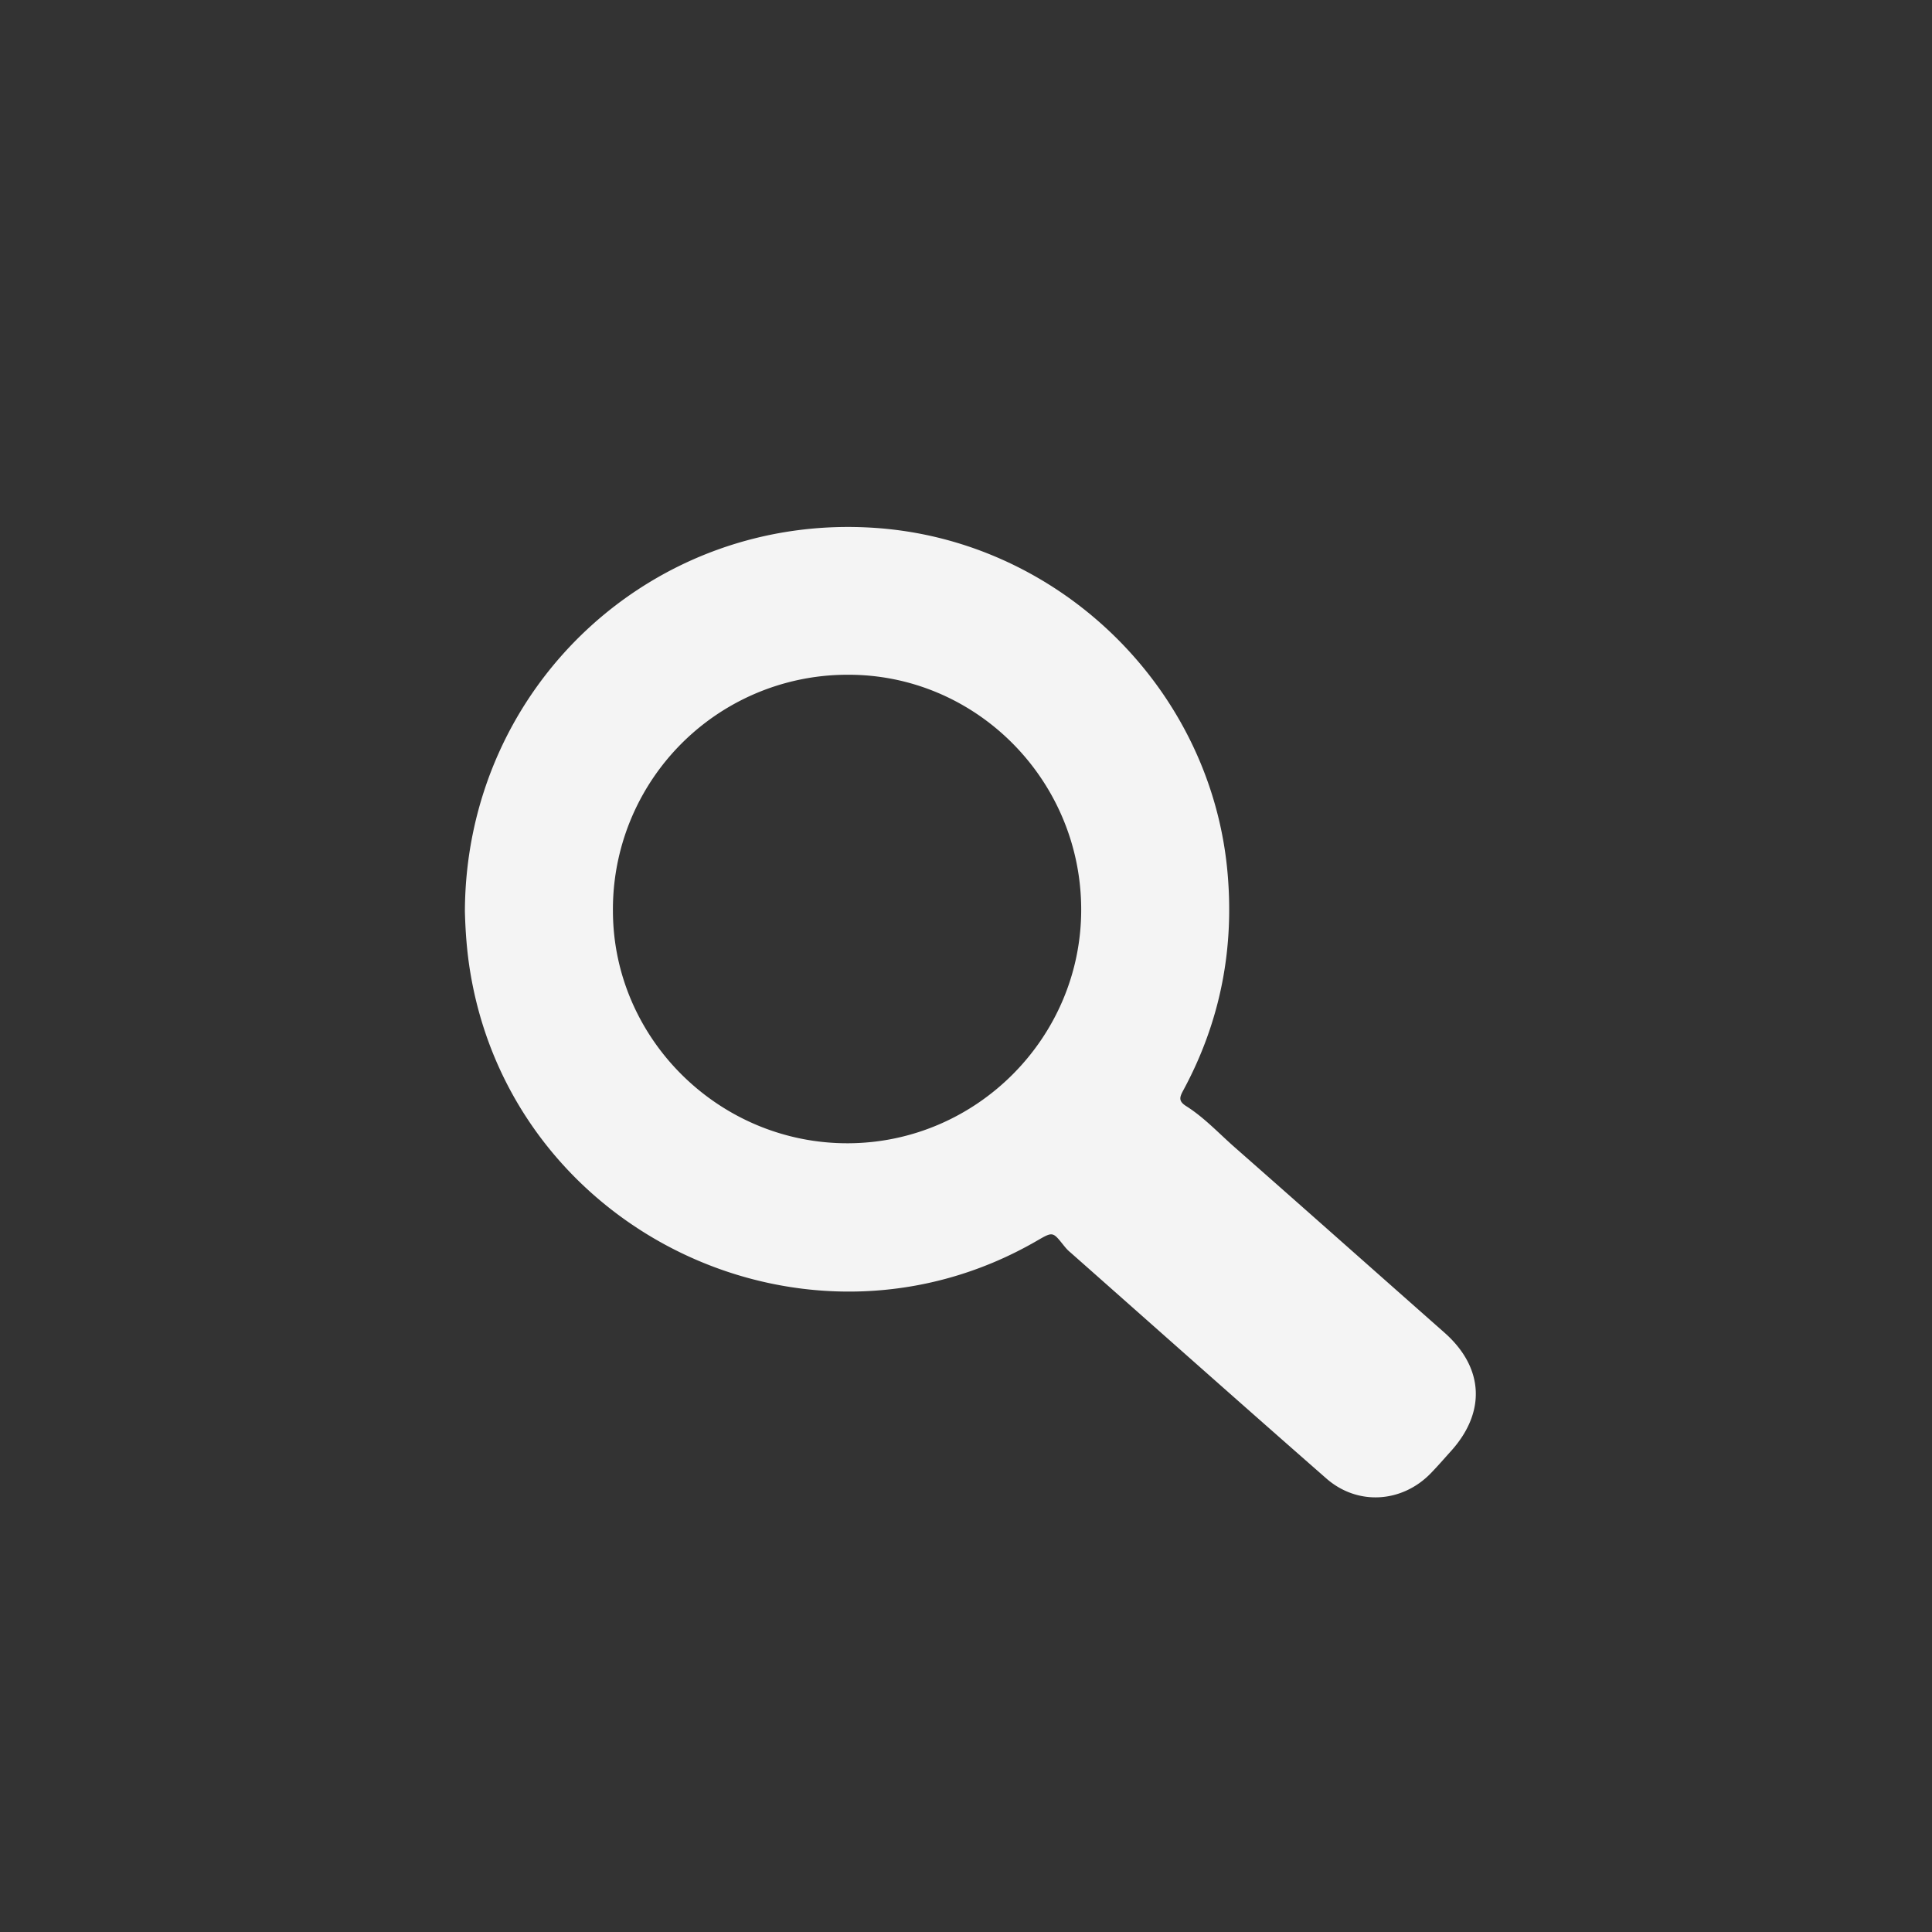 <svg version="1.1" id="Layer_1" xmlns="http://www.w3.org/2000/svg" x="0" y="0" viewBox="0 0 80 80" xml:space="preserve"><rect x="0" y="0" width="80" height="80" fill="#333333" stroke="none"/><style>.st0{fill:#f4f4f4}</style><g id="layer1" transform="translate(-447.043 -105.59)"><path id="Blue_1_" class="st0" d="M108.13 118.45c-1.55 0-2.8 1.25-2.8 2.8v45.19c0 1.55 1.25 2.8 2.8 2.8h24.33v-19.66h-6.62v-7.67h6.62v-5.65c0-6.56 4.01-10.13 9.86-10.13 2.8 0 5.21.21 5.91.3v6.85h-4.06c-3.18 0-3.8 1.51-3.8 3.73v4.9h7.59l-.99 7.67h-6.6v19.66h12.95c1.55 0 2.8-1.25 2.8-2.8v-45.19c0-1.55-1.25-2.8-2.8-2.8h-45.19z"/><path id="path22" class="st0" d="M305.12 132.86c-1.87.83-3.88 1.39-5.98 1.64 2.15-1.29 3.8-3.33 4.58-5.76a20.955 20.955 0 01-6.62 2.53c-1.9-2.02-4.61-3.29-7.6-3.29-5.76 0-10.42 4.66-10.42 10.42 0 .82.09 1.61.27 2.37-8.66-.43-16.34-4.58-21.48-10.89-.9 1.54-1.41 3.33-1.41 5.24 0 3.62 1.84 6.8 4.64 8.67-1.71-.05-3.31-.52-4.72-1.3v.13c0 5.05 3.59 9.26 8.36 10.22-.87.24-1.79.36-2.74.36-.67 0-1.32-.06-1.96-.19 1.33 4.14 5.17 7.15 9.73 7.24-3.57 2.8-8.06 4.46-12.94 4.46-.84 0-1.67-.05-2.49-.15a29.46 29.46 0 0015.97 4.68c19.17 0 29.64-15.88 29.64-29.65 0-.45-.01-.9-.03-1.35 2.03-1.46 3.8-3.29 5.2-5.38"/><path id="path4180" class="st0" d="M211.45 118.45c-6.89 0-11.61 4.21-11.61 11.93v6.66h-7.8v9.03h7.8v23.16h9.32v-23.16h7.78l1.17-9.03h-8.95v-5.77c0-2.61.73-4.4 4.48-4.4h4.78v-8.07c-.83-.1-3.67-.35-6.97-.35z"/><path id="rect3687" class="st0" d="M355.55 118.07c-8.25 0-14.96 6.71-14.96 14.96v21.64c0 8.25 6.71 14.96 14.96 14.96h21.77c8.25 0 14.96-6.71 14.96-14.96v-21.64c0-8.25-6.71-14.96-14.96-14.96h-21.77zm0 4.43h21.77c5.87 0 10.53 4.66 10.53 10.53v21.64c0 5.87-4.66 10.53-10.53 10.53h-21.77c-5.87 0-10.53-4.66-10.53-10.53v-21.64c0-5.87 4.66-10.53 10.53-10.53zm24.75 4.43c-1.71 0-3.1 1.39-3.1 3.1 0 1.71 1.39 3.1 3.1 3.1s3.1-1.39 3.1-3.1c0-1.71-1.38-3.1-3.1-3.1zm-13.87 3.64c-7.31 0-13.28 5.97-13.28 13.28s5.97 13.28 13.28 13.28 13.28-5.97 13.28-13.28-5.97-13.28-13.28-13.28zm0 4.44c4.91 0 8.85 3.93 8.85 8.84s-3.94 8.84-8.85 8.84-8.84-3.93-8.84-8.84 3.93-8.84 8.84-8.84z"/></g><path class="st0" d="M208.07 59.95c.16-.48.3-.91.44-1.33 1.32-3.92 2.64-7.83 3.94-11.75a.45.45 0 00-.04-.36 24.97 24.97 0 01-3.16-8.81c-.28-1.79-.39-3.59-.26-5.4.33-4.76 1.85-9.11 4.66-12.99 2.91-4.02 6.71-6.92 11.34-8.7 2.02-.77 4.11-1.25 6.26-1.47 1.39-.14 2.78-.19 4.17-.08 3.66.26 7.11 1.23 10.32 3.02 4.89 2.72 8.48 6.65 10.76 11.75 1 2.24 1.64 4.59 1.92 7.04.17 1.52.24 3.04.14 4.57-.26 3.92-1.36 7.58-3.36 10.97-2.05 3.49-4.8 6.32-8.23 8.49a24.588 24.588 0 01-8.33 3.32c-1.67.34-3.35.49-5.04.47-3.63-.03-7.1-.8-10.38-2.36-.41-.19-.81-.39-1.2-.61a.588.588 0 00-.5-.05c-2.22.72-4.44 1.43-6.67 2.14l-6.57 2.1-.21.04zm6.33-6.25c.18-.05.29-.08.39-.11 2.43-.78 4.87-1.56 7.3-2.34.21-.07.37-.05.57.07 3.11 1.98 6.51 3.05 10.19 3.24 1.69.09 3.37-.04 5.02-.4 6.43-1.4 11.21-5.01 14.31-10.8 1.81-3.38 2.53-7.02 2.29-10.85a20.603 20.603 0 00-6.21-13.5c-3.56-3.45-7.83-5.4-12.77-5.85-2.18-.2-4.35-.03-6.48.5-5.32 1.32-9.52 4.26-12.54 8.83-2.88 4.35-3.89 9.16-3.19 14.31.45 3.29 1.67 6.29 3.6 8.99.09.13.11.24.06.39-.64 1.87-1.27 3.74-1.9 5.61-.21.61-.41 1.22-.64 1.91z"/><path class="st0" d="M246.68 40.67c-.07 1.07-.26 1.94-.65 2.77-.08.17-.18.33-.3.47-1.01 1.13-2.27 1.83-3.73 2.17-1.41.33-2.76.16-4.09-.37-1.35-.54-2.72-1.04-4.04-1.64-2.14-.96-3.97-2.39-5.62-4.04-1.6-1.6-2.98-3.37-4.19-5.27-.76-1.18-1.51-2.36-2-3.69-.39-1.06-.68-2.14-.66-3.27.03-2.25.93-4.11 2.64-5.57.49-.41 1.06-.57 1.7-.5.39.04.79.07 1.19.07.39 0 .7.15.87.5.2.41.38.83.54 1.26.53 1.41 1.05 2.82 1.59 4.23.14.36.11.69-.07 1.04-.41.81-1.05 1.43-1.67 2.07-.51.53-.57.8-.22 1.43 1.55 2.81 3.62 5.14 6.42 6.77.68.39 1.39.73 2.09 1.08.5.24.84.18 1.21-.23.72-.8 1.42-1.61 2.12-2.43.32-.37.56-.49 1.02-.34.37.12.72.29 1.06.47 1.41.74 2.82 1.5 4.23 2.24.37.2.62.47.56.78zM59.81 55.18c-2.9-2.56-5.78-5.12-8.68-7.67-.66-.58-1.26-1.23-2-1.7-.32-.2-.3-.35-.15-.63 1.57-2.89 2.16-5.98 1.83-9.25-.77-7.52-7-13.55-14.56-14.07-9.21-.64-16.96 6.56-17 15.87.02.8.08 1.69.23 2.57 1.81 10.81 14.01 16.56 23.47 11.07.64-.37.64-.37 1.08.18.08.1.17.21.27.29 3.54 3.13 7.07 6.27 10.62 9.38 1.3 1.14 3.15 1.01 4.34-.23.28-.29.54-.59.81-.89 1.48-1.63 1.37-3.48-.26-4.92zm-24.67-7.84c-5.33.03-9.74-4.3-9.76-9.6a9.712 9.712 0 019.7-9.8c5.32-.03 9.68 4.34 9.69 9.71.01 5.3-4.32 9.66-9.63 9.69z"/></svg>